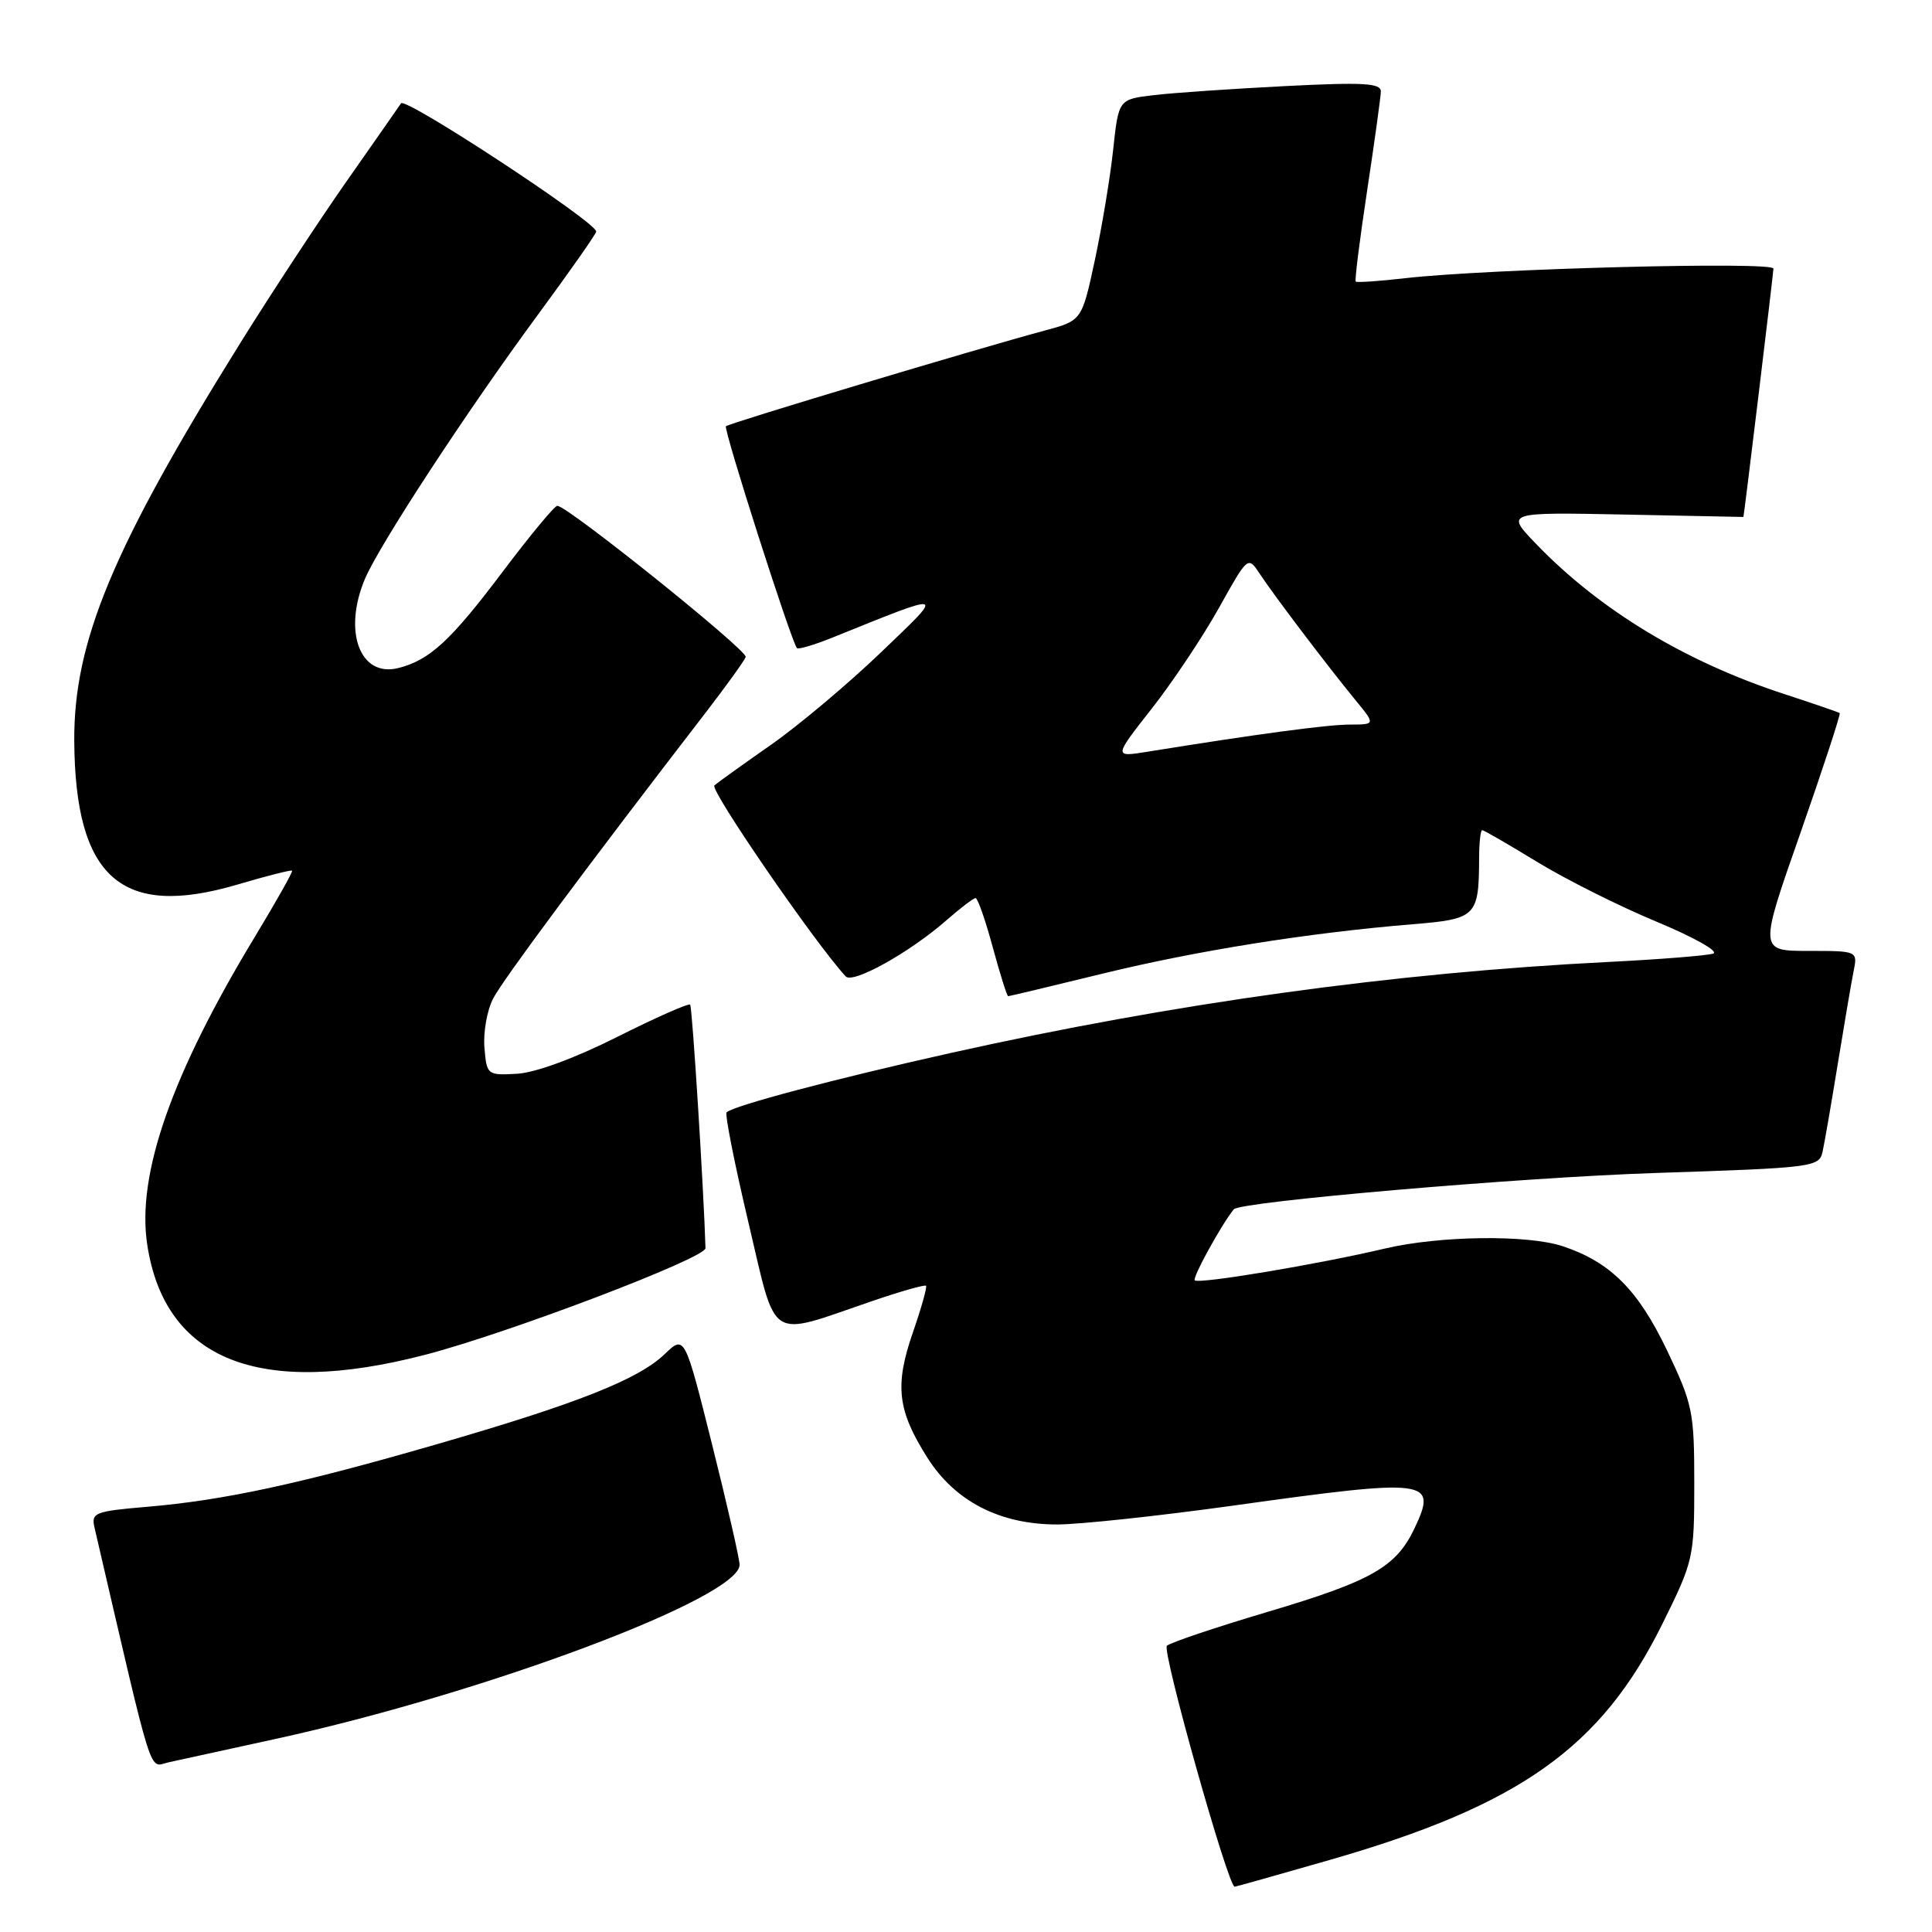 <?xml version="1.0" encoding="UTF-8" standalone="no"?>
<!DOCTYPE svg PUBLIC "-//W3C//DTD SVG 1.1//EN" "http://www.w3.org/Graphics/SVG/1.1/DTD/svg11.dtd" >
<svg xmlns="http://www.w3.org/2000/svg" xmlns:xlink="http://www.w3.org/1999/xlink" version="1.1" viewBox="0 0 256 256">
 <g >
 <path fill="currentColor"
d=" M 176.17 246.46 C 201.38 239.21 212.15 231.58 220.26 215.20 C 224.40 206.85 224.50 206.40 224.50 196.57 C 224.50 187.05 224.30 186.08 220.87 178.89 C 217.05 170.91 213.38 167.24 207.10 165.14 C 202.45 163.58 190.76 163.73 183.50 165.44 C 174.60 167.54 158.84 170.17 158.31 169.65 C 157.97 169.30 161.81 162.32 163.48 160.24 C 164.30 159.22 201.45 156.02 219.27 155.43 C 240.31 154.74 241.05 154.65 241.50 152.61 C 241.76 151.45 242.66 146.22 243.51 141.00 C 244.36 135.78 245.30 130.26 245.60 128.75 C 246.16 126.00 246.16 126.00 239.62 126.00 C 233.08 126.00 233.08 126.00 238.57 110.36 C 241.58 101.75 243.92 94.61 243.77 94.49 C 243.62 94.37 240.35 93.25 236.50 91.99 C 223.32 87.70 211.97 80.84 203.50 72.03 C 199.50 67.87 199.50 67.87 215.25 68.18 C 223.91 68.36 231.01 68.50 231.01 68.50 C 231.08 68.50 234.98 36.24 234.99 35.59 C 235.00 34.62 197.19 35.61 186.21 36.86 C 182.75 37.26 179.79 37.46 179.64 37.31 C 179.49 37.16 180.17 31.74 181.15 25.27 C 182.13 18.80 182.95 12.88 182.97 12.13 C 182.99 11.01 180.70 10.88 170.25 11.41 C 163.24 11.77 155.41 12.30 152.86 12.61 C 148.22 13.16 148.22 13.16 147.50 19.83 C 147.11 23.50 146.01 30.09 145.07 34.49 C 143.35 42.48 143.35 42.48 138.43 43.80 C 129.30 46.26 96.58 56.08 96.19 56.48 C 95.83 56.84 104.84 85.00 105.60 85.88 C 105.77 86.08 107.85 85.47 110.21 84.52 C 125.64 78.31 125.31 78.21 116.66 86.51 C 112.35 90.64 105.82 96.13 102.16 98.69 C 98.50 101.25 95.12 103.67 94.66 104.07 C 94.00 104.62 107.93 124.89 112.06 129.38 C 113.00 130.41 120.56 126.20 125.42 121.93 C 127.26 120.32 128.99 119.00 129.27 119.00 C 129.55 119.00 130.57 121.92 131.54 125.50 C 132.51 129.07 133.43 132.00 133.59 132.00 C 133.75 132.00 139.40 130.65 146.15 129.00 C 158.66 125.95 173.43 123.60 187.15 122.47 C 195.62 121.78 195.96 121.45 195.99 113.75 C 195.99 111.69 196.18 110.00 196.40 110.00 C 196.62 110.00 199.88 111.89 203.65 114.19 C 207.42 116.50 214.55 120.07 219.50 122.13 C 224.46 124.19 227.83 126.09 227.00 126.36 C 226.18 126.62 219.88 127.13 213.00 127.47 C 184.72 128.89 155.52 132.93 126.00 139.52 C 110.63 142.95 97.15 146.52 96.28 147.39 C 96.03 147.63 97.33 154.19 99.16 161.94 C 102.98 178.08 101.58 177.18 115.45 172.44 C 119.27 171.13 122.53 170.20 122.70 170.37 C 122.87 170.53 122.08 173.33 120.95 176.59 C 118.53 183.59 118.91 186.89 122.90 193.18 C 126.56 198.95 132.50 202.00 140.07 202.00 C 143.05 202.00 153.56 200.87 163.41 199.50 C 189.41 195.87 190.51 196.01 187.43 202.51 C 184.99 207.65 181.75 209.49 167.91 213.60 C 161.08 215.63 155.11 217.64 154.62 218.07 C 153.92 218.69 162.73 250.00 163.60 250.00 C 163.73 250.00 169.39 248.41 176.17 246.46 Z  M 36.50 230.42 C 64.33 224.34 98.00 211.71 98.00 207.34 C 98.00 206.58 96.36 199.41 94.36 191.42 C 90.72 176.89 90.72 176.89 88.07 179.43 C 84.57 182.79 76.45 186.00 57.84 191.38 C 39.71 196.63 29.64 198.80 19.48 199.66 C 12.56 200.25 12.07 200.44 12.52 202.40 C 20.49 236.71 19.66 234.11 22.32 233.52 C 23.52 233.26 29.90 231.86 36.50 230.42 Z  M 56.32 179.52 C 67.35 176.66 93.51 166.70 93.48 165.39 C 93.27 157.96 91.73 133.40 91.45 133.12 C 91.24 132.91 86.89 134.83 81.78 137.40 C 76.17 140.22 70.92 142.15 68.50 142.28 C 64.57 142.50 64.49 142.44 64.19 138.81 C 64.02 136.78 64.54 133.85 65.35 132.30 C 66.62 129.84 77.58 115.09 93.66 94.22 C 96.32 90.76 98.64 87.54 98.81 87.05 C 99.10 86.21 75.24 67.06 73.85 67.02 C 73.49 67.01 70.24 70.94 66.61 75.75 C 59.73 84.89 56.93 87.48 52.77 88.52 C 47.70 89.79 45.42 83.69 48.35 76.72 C 50.24 72.24 61.80 54.57 71.16 41.86 C 75.47 36.01 79.00 30.98 79.00 30.68 C 79.00 29.43 53.72 12.83 53.14 13.69 C 52.79 14.21 49.53 18.88 45.89 24.07 C 42.26 29.26 35.92 38.90 31.81 45.50 C 14.94 72.59 9.76 85.03 9.84 98.19 C 9.96 116.33 16.09 121.73 31.42 117.22 C 35.30 116.07 38.58 115.24 38.70 115.37 C 38.83 115.50 36.63 119.40 33.82 124.05 C 22.76 142.31 18.11 155.57 19.50 164.86 C 21.81 180.24 34.35 185.23 56.32 179.52 Z  M 152.60 93.91 C 155.37 90.39 159.37 84.39 161.50 80.58 C 165.36 73.66 165.36 73.66 166.93 76.04 C 168.79 78.87 175.84 88.17 179.59 92.75 C 182.26 96.00 182.26 96.00 178.88 96.01 C 175.91 96.01 166.60 97.26 152.03 99.61 C 147.56 100.33 147.56 100.33 152.60 93.91 Z "/>
</g>
</svg>